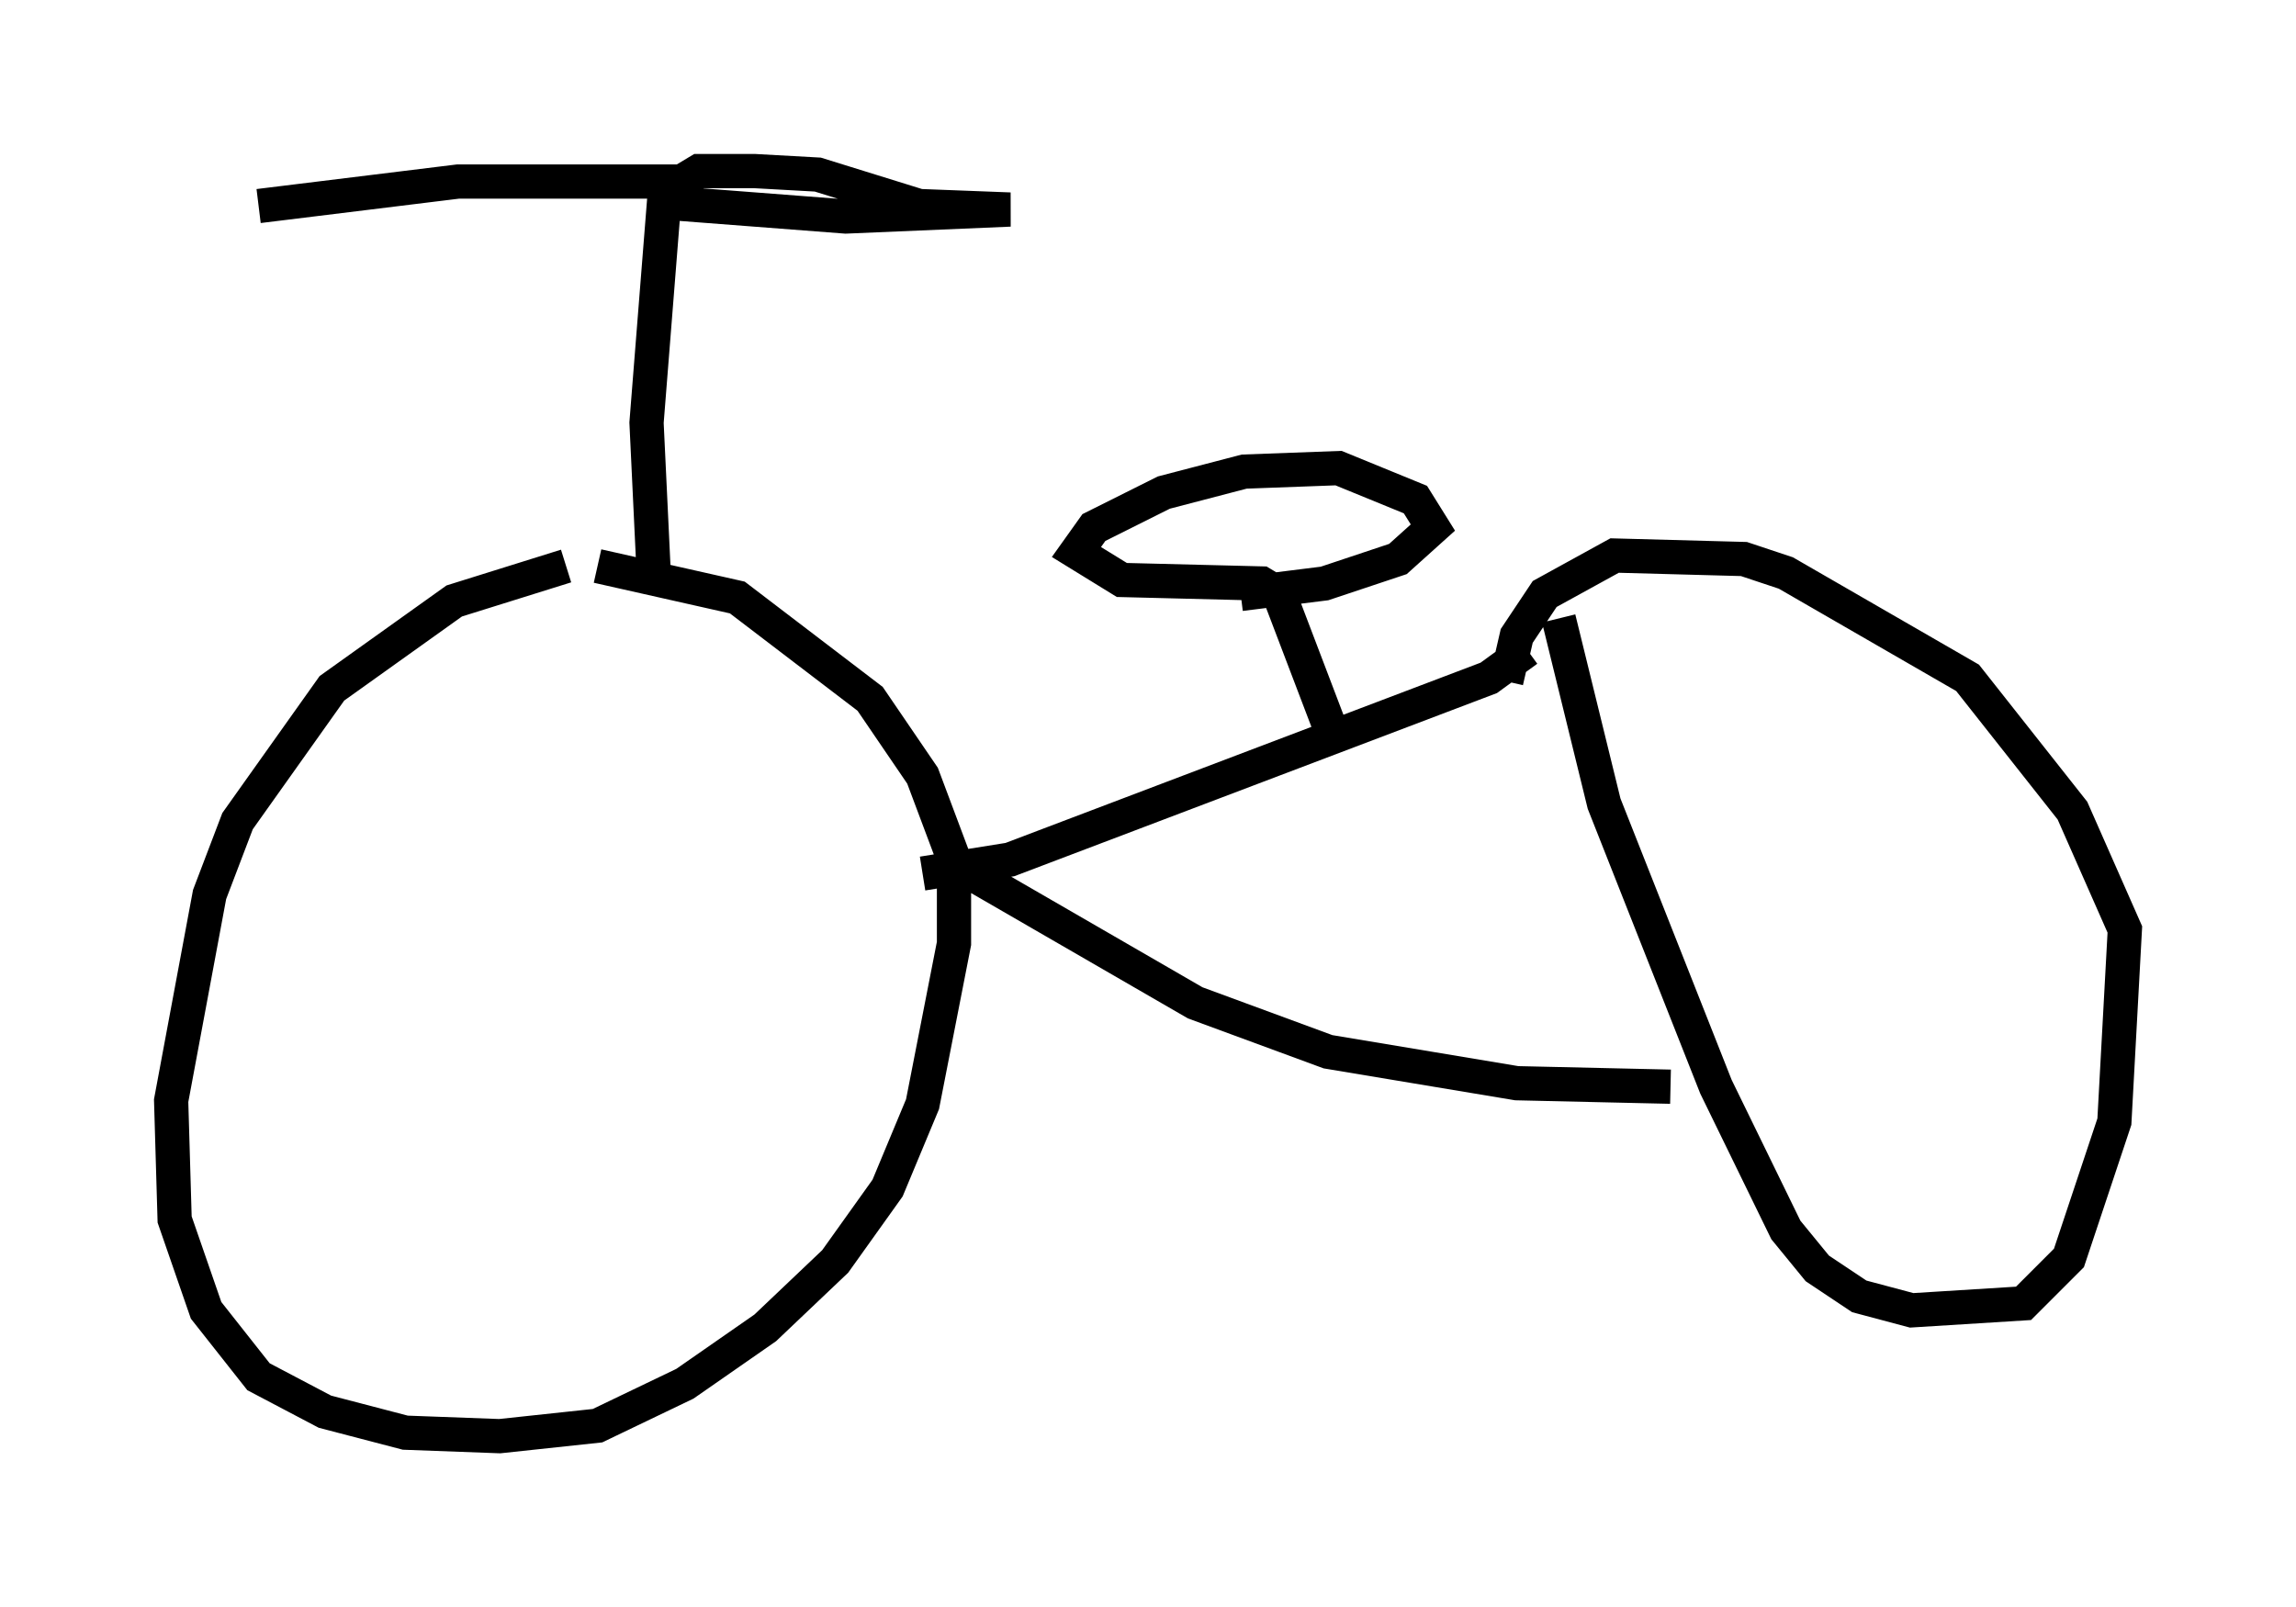 <?xml version="1.0" encoding="utf-8" ?>
<svg baseProfile="full" height="46.955" version="1.1" width="67.065" xmlns="http://www.w3.org/2000/svg" xmlns:ev="http://www.w3.org/2001/xml-events" xmlns:xlink="http://www.w3.org/1999/xlink"><defs /><rect fill="white" height="46.955" width="67.065" x="0" y="0" /><path d="M23.273, 16.331 m-6.738, 0.204 l-3.267, 1.021 -3.573, 2.552 l-2.756, 3.879 -0.817, 2.144 l-1.123, 6.023 0.102, 3.471 l0.919, 2.654 1.531, 1.94 l1.94, 1.021 2.348, 0.613 l2.756, 0.102 2.858, -0.306 l2.552, -1.225 2.348, -1.633 l2.042, -1.94 1.531, -2.144 l1.021, -2.45 0.919, -4.696 l0.0, -2.45 -0.919, -2.45 l-1.531, -2.246 -3.879, -2.96 l-4.083, -0.919 m9.494, 8.983 l2.552, -0.408 13.986, -5.308 l1.123, -0.817 m-16.231, 6.533 l6.533, 3.777 3.879, 1.429 l5.513, 0.919 4.492, 0.102 m-3.267, -13.679 l1.327, 5.41 3.267, 8.269 l2.042, 4.185 0.919, 1.123 l1.225, 0.817 1.531, 0.408 l3.267, -0.204 1.327, -1.327 l1.327, -3.981 0.306, -5.615 l-1.531, -3.471 -3.063, -3.879 l-5.308, -3.063 -1.225, -0.408 l-3.777, -0.102 -2.042, 1.123 l-0.817, 1.225 -0.306, 1.327 m-5.002, 1.735 l-1.633, -4.288 -0.51, -0.306 l-4.083, -0.102 -1.327, -0.817 l0.51, -0.715 2.042, -1.021 l2.348, -0.613 2.756, -0.102 l2.246, 0.919 0.51, 0.817 l-1.021, 0.919 -2.144, 0.715 l-2.45, 0.306 m-17.15, -0.715 l-0.204, -4.288 0.51, -6.431 l5.308, 0.408 4.798, -0.204 l-2.654, -0.102 -2.96, -0.919 l-1.838, -0.102 -1.633, 0.0 l-0.51, 0.306 -6.533, 0.0 l-5.819, 0.715 " fill="none" stroke="black" stroke-width="1" /></svg>